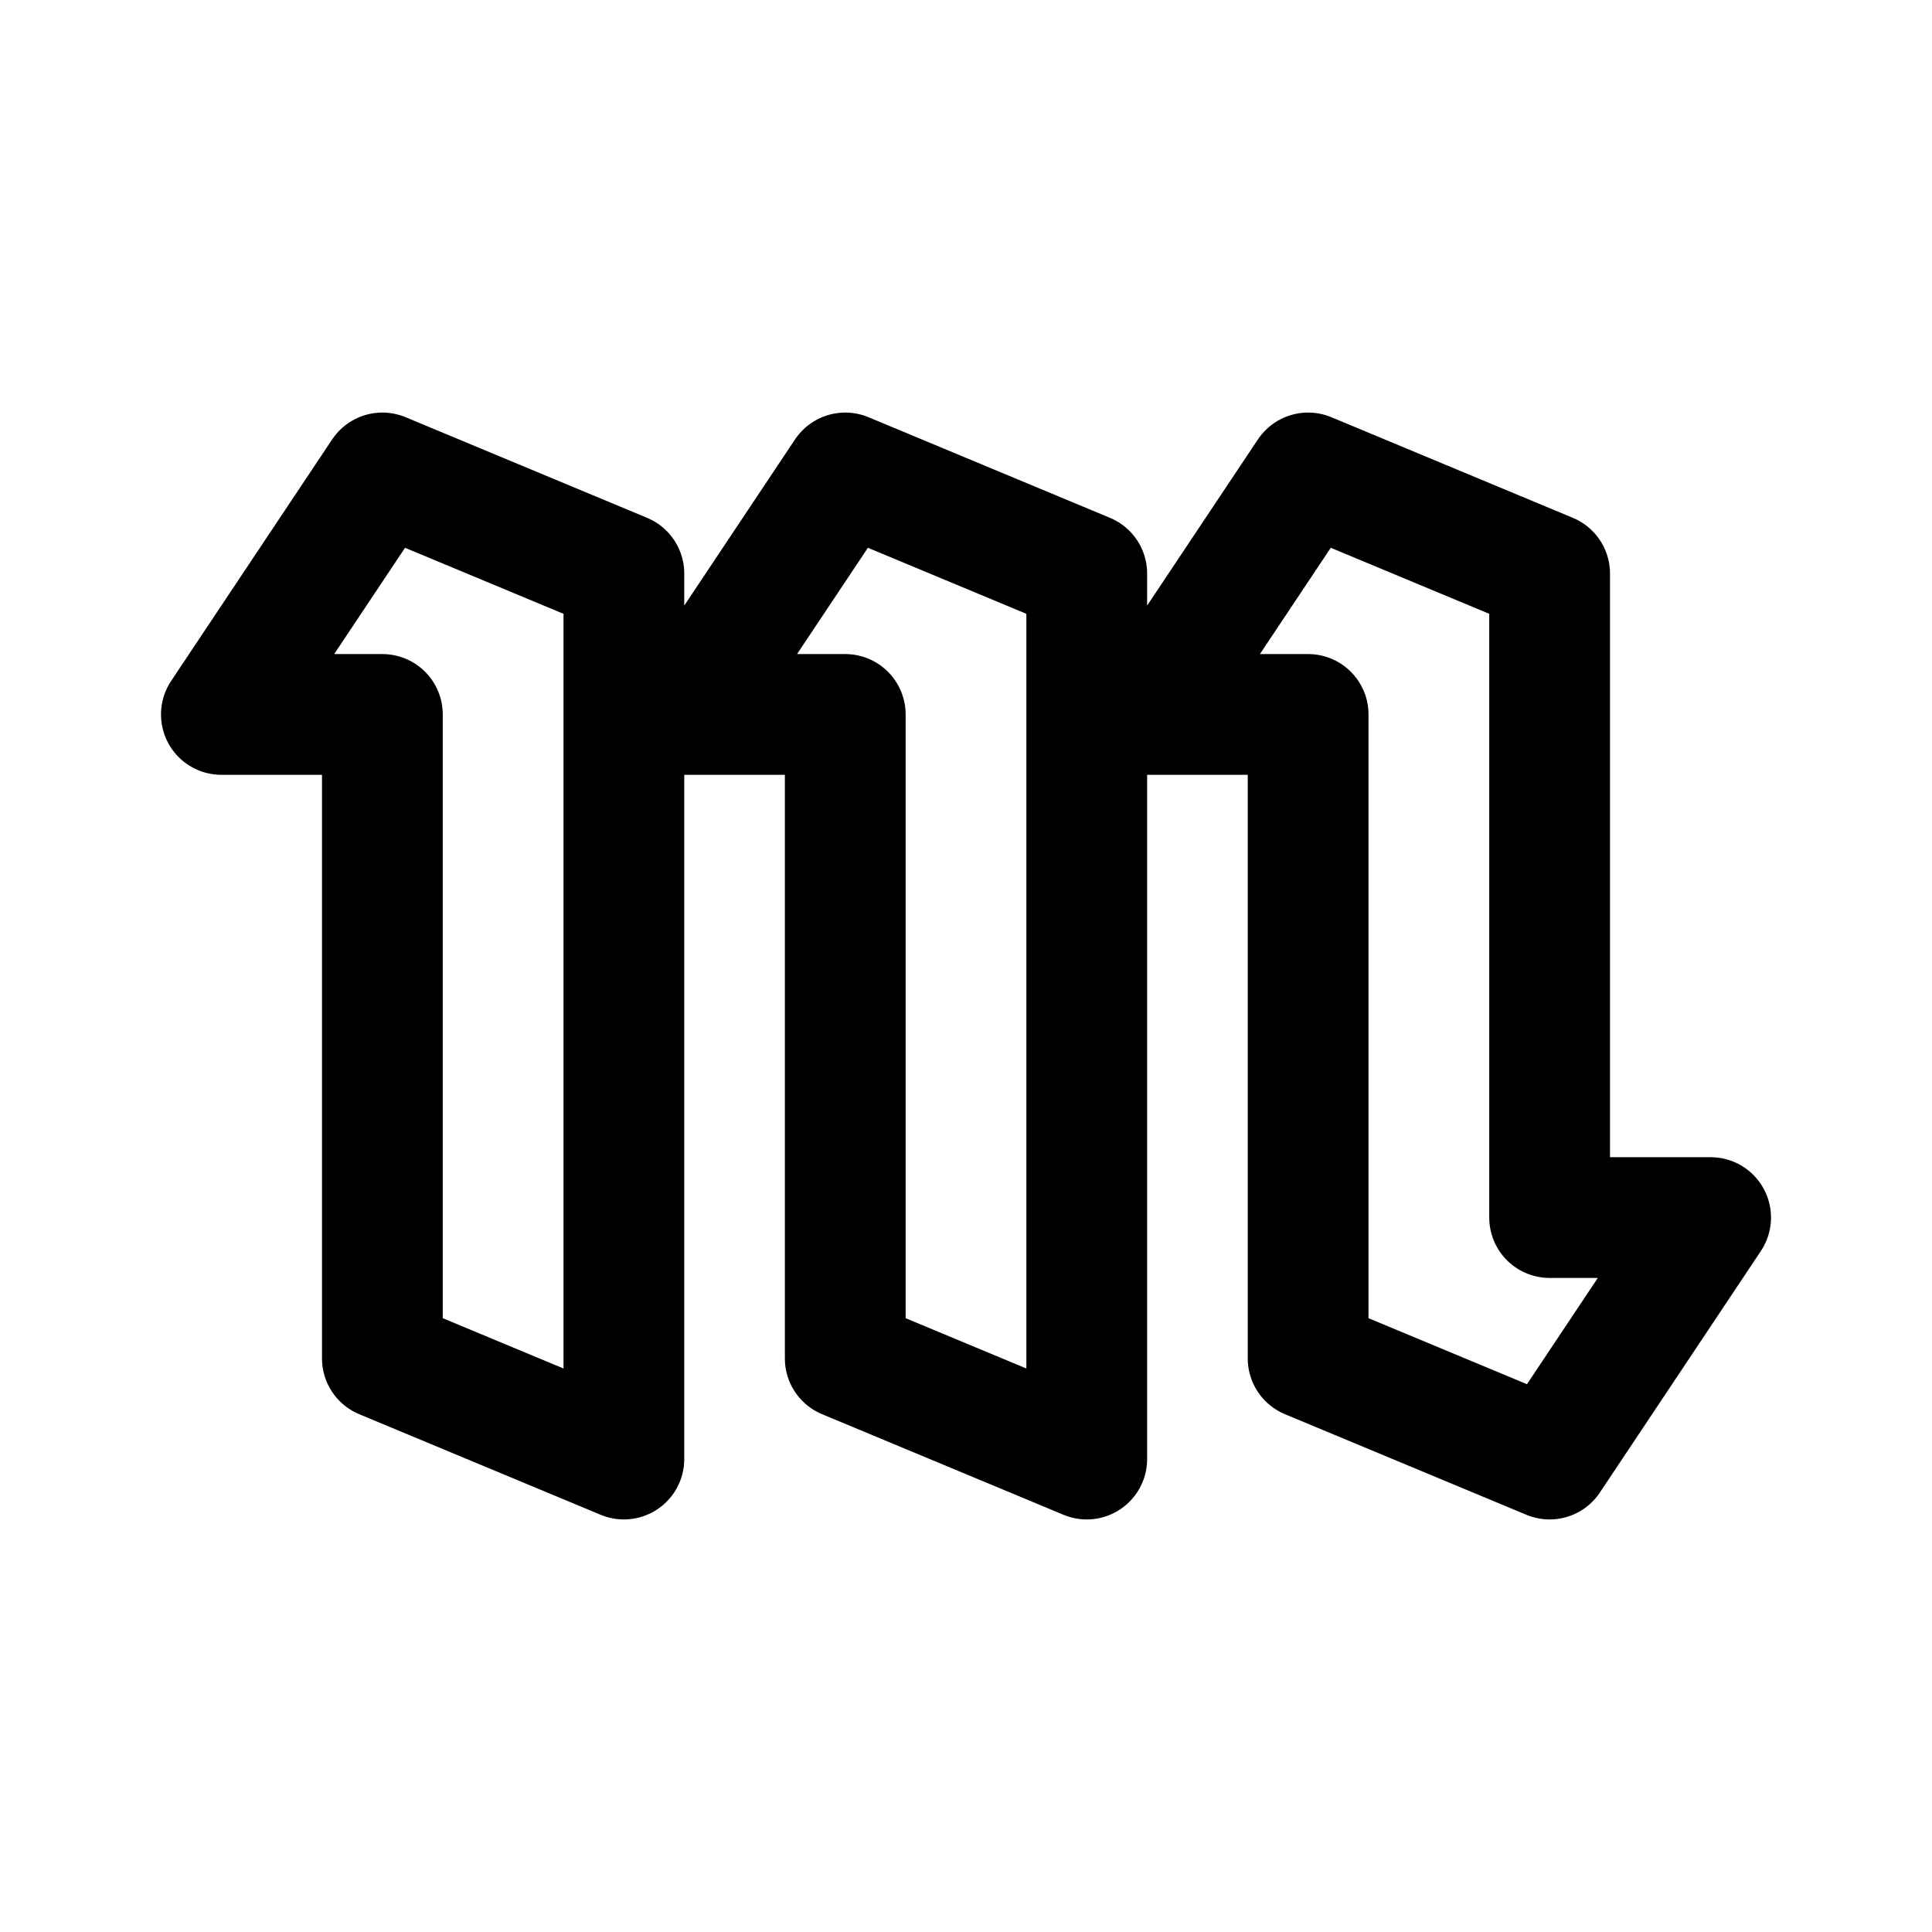 <svg xmlns="http://www.w3.org/2000/svg" width="192" height="192" fill="none" viewBox="0 0 192 192"><path stroke="#000" stroke-linejoin="round" stroke-width="12" d="m38 135 24 10V57L38 47 22 71h16v64zm46 0 24 10V57L84 47 68 71h16v64zm46 0 24 10 16-24h-16V57l-24-10-16 24h16v64z"/></svg>